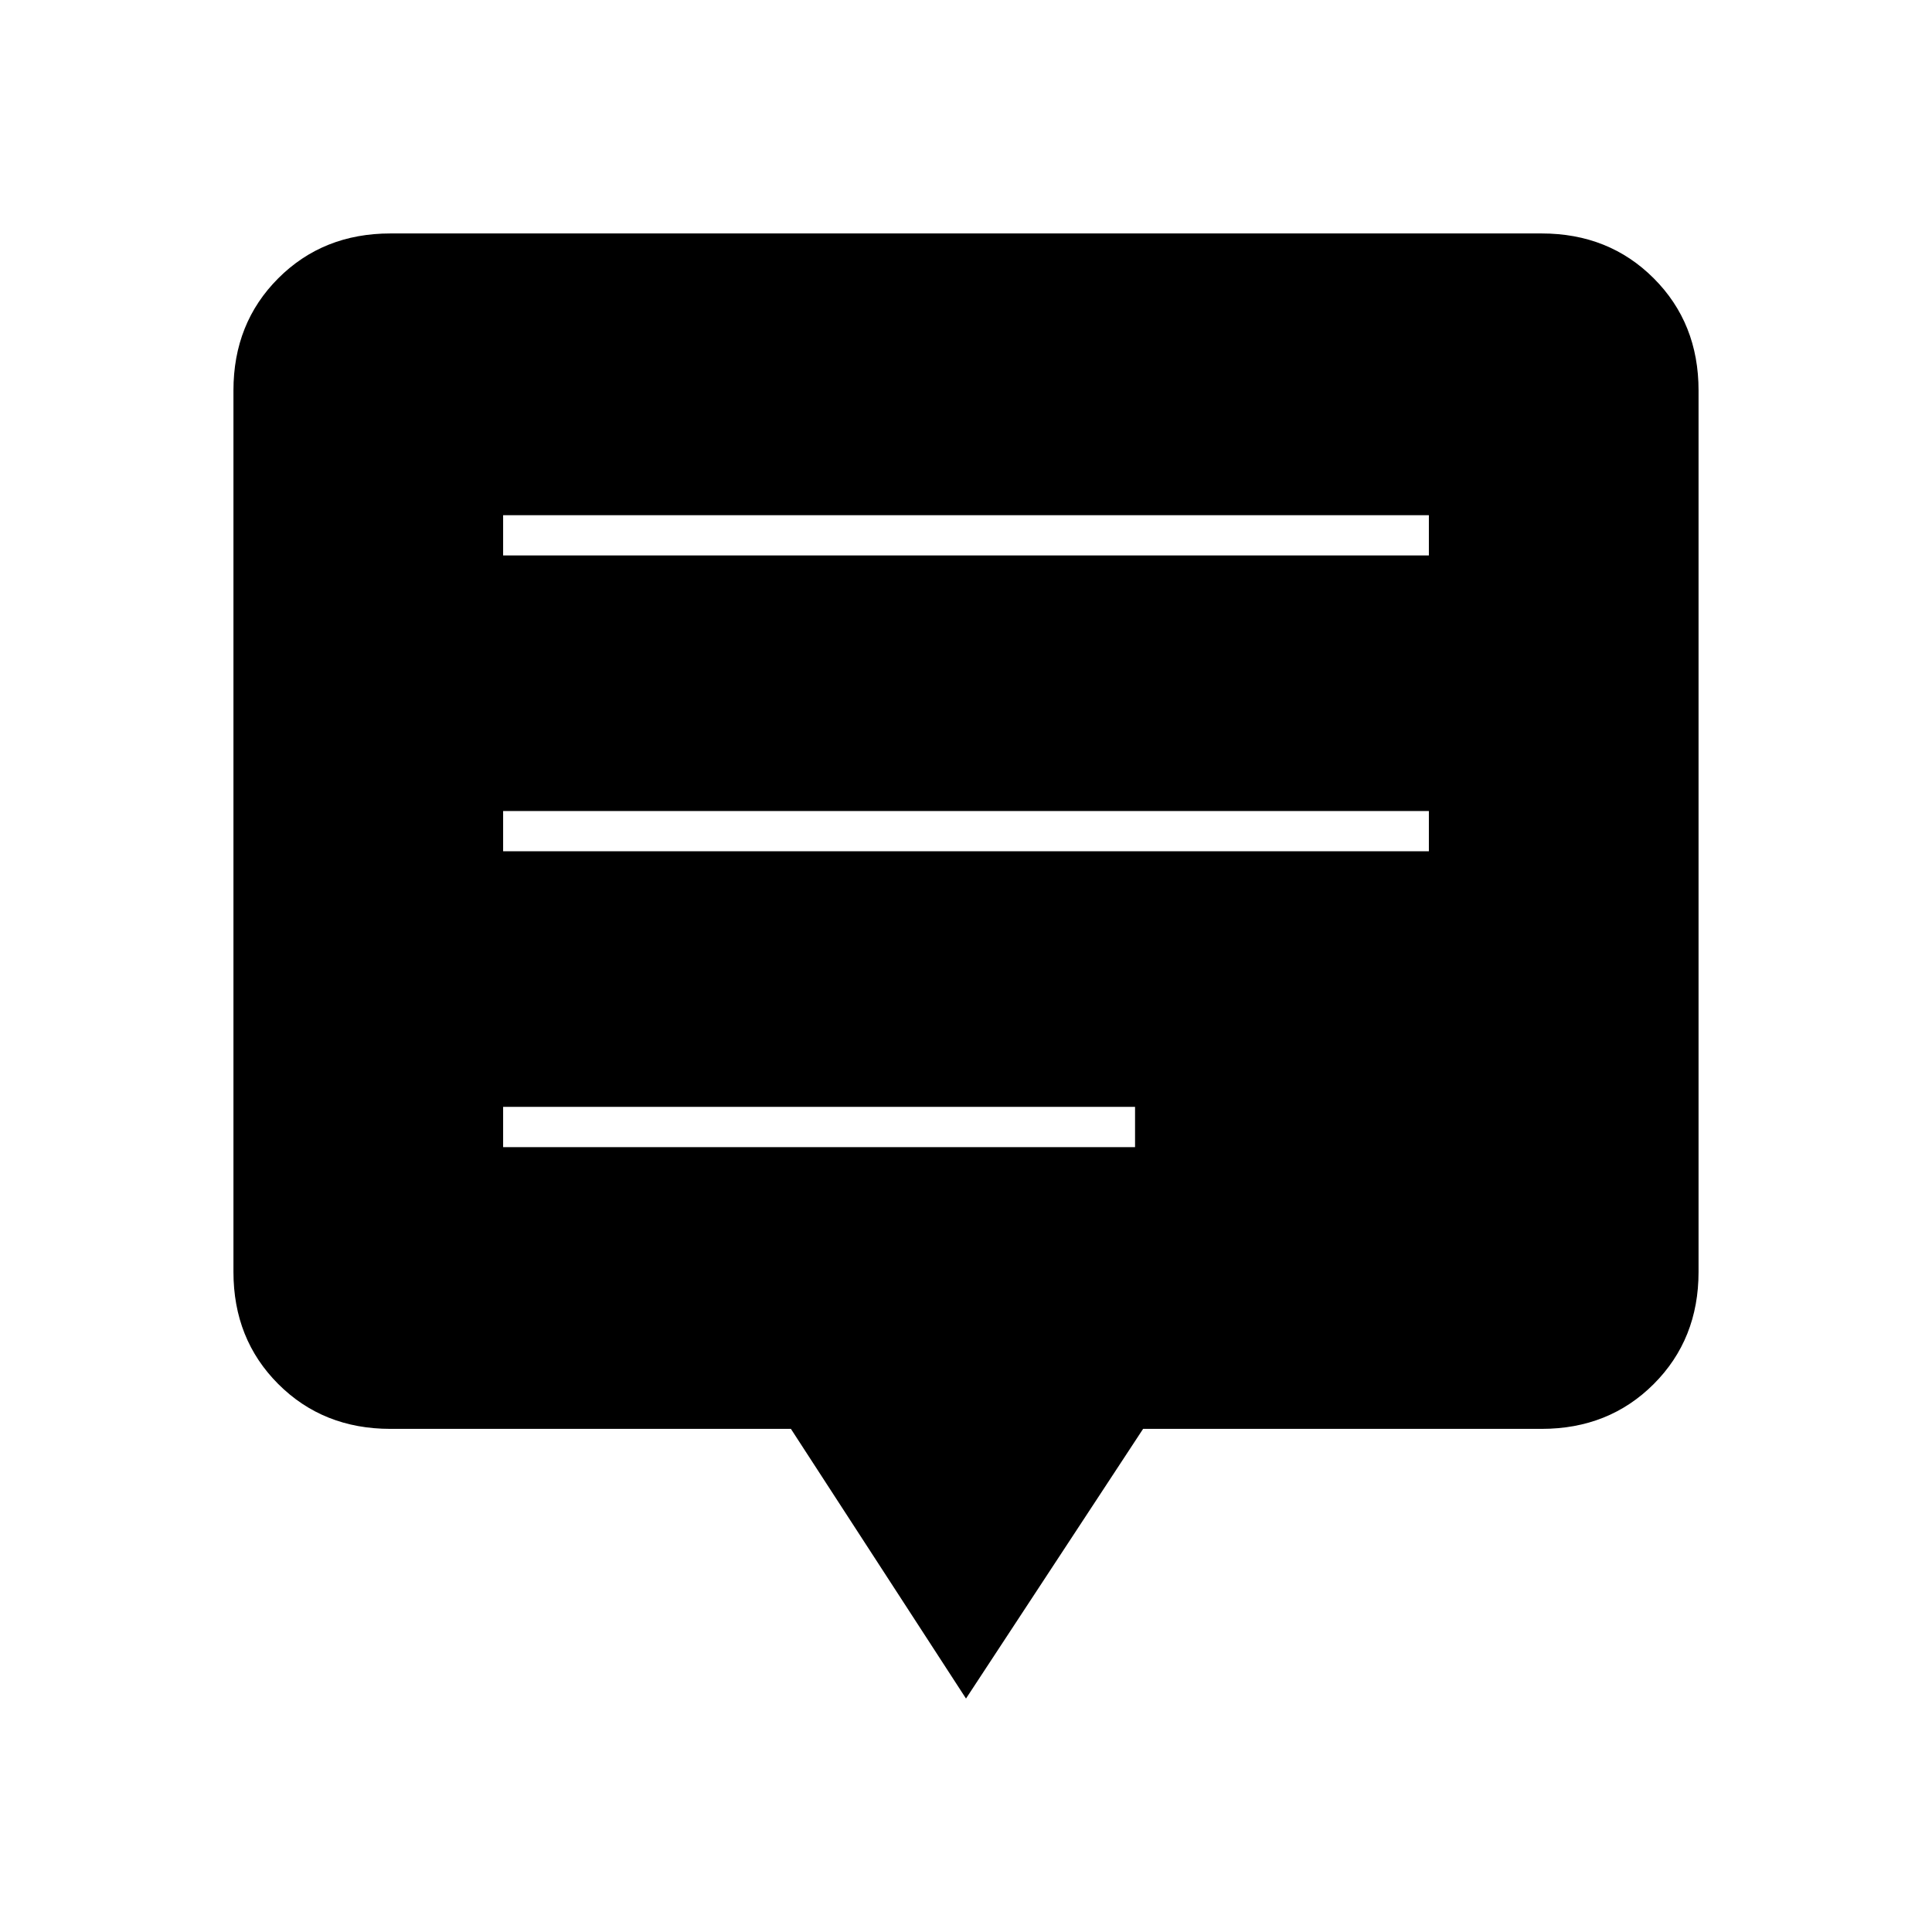 <svg xmlns="http://www.w3.org/2000/svg" height="20" viewBox="0 -960 960 960" width="20"><path d="M250-390h314v-20H250v20Zm0-147h460v-20H250v20Zm0-147h460v-20H250v20Zm230 568-87-134H194q-33.45 0-55.73-22.27Q116-294.55 116-328v-438q0-33.45 22.27-55.72Q160.55-844 194-844h572q33.45 0 55.72 22.28Q844-799.45 844-766v438q0 33.45-22.28 55.73Q799.45-250 766-250H568l-88 134Z"/></svg>